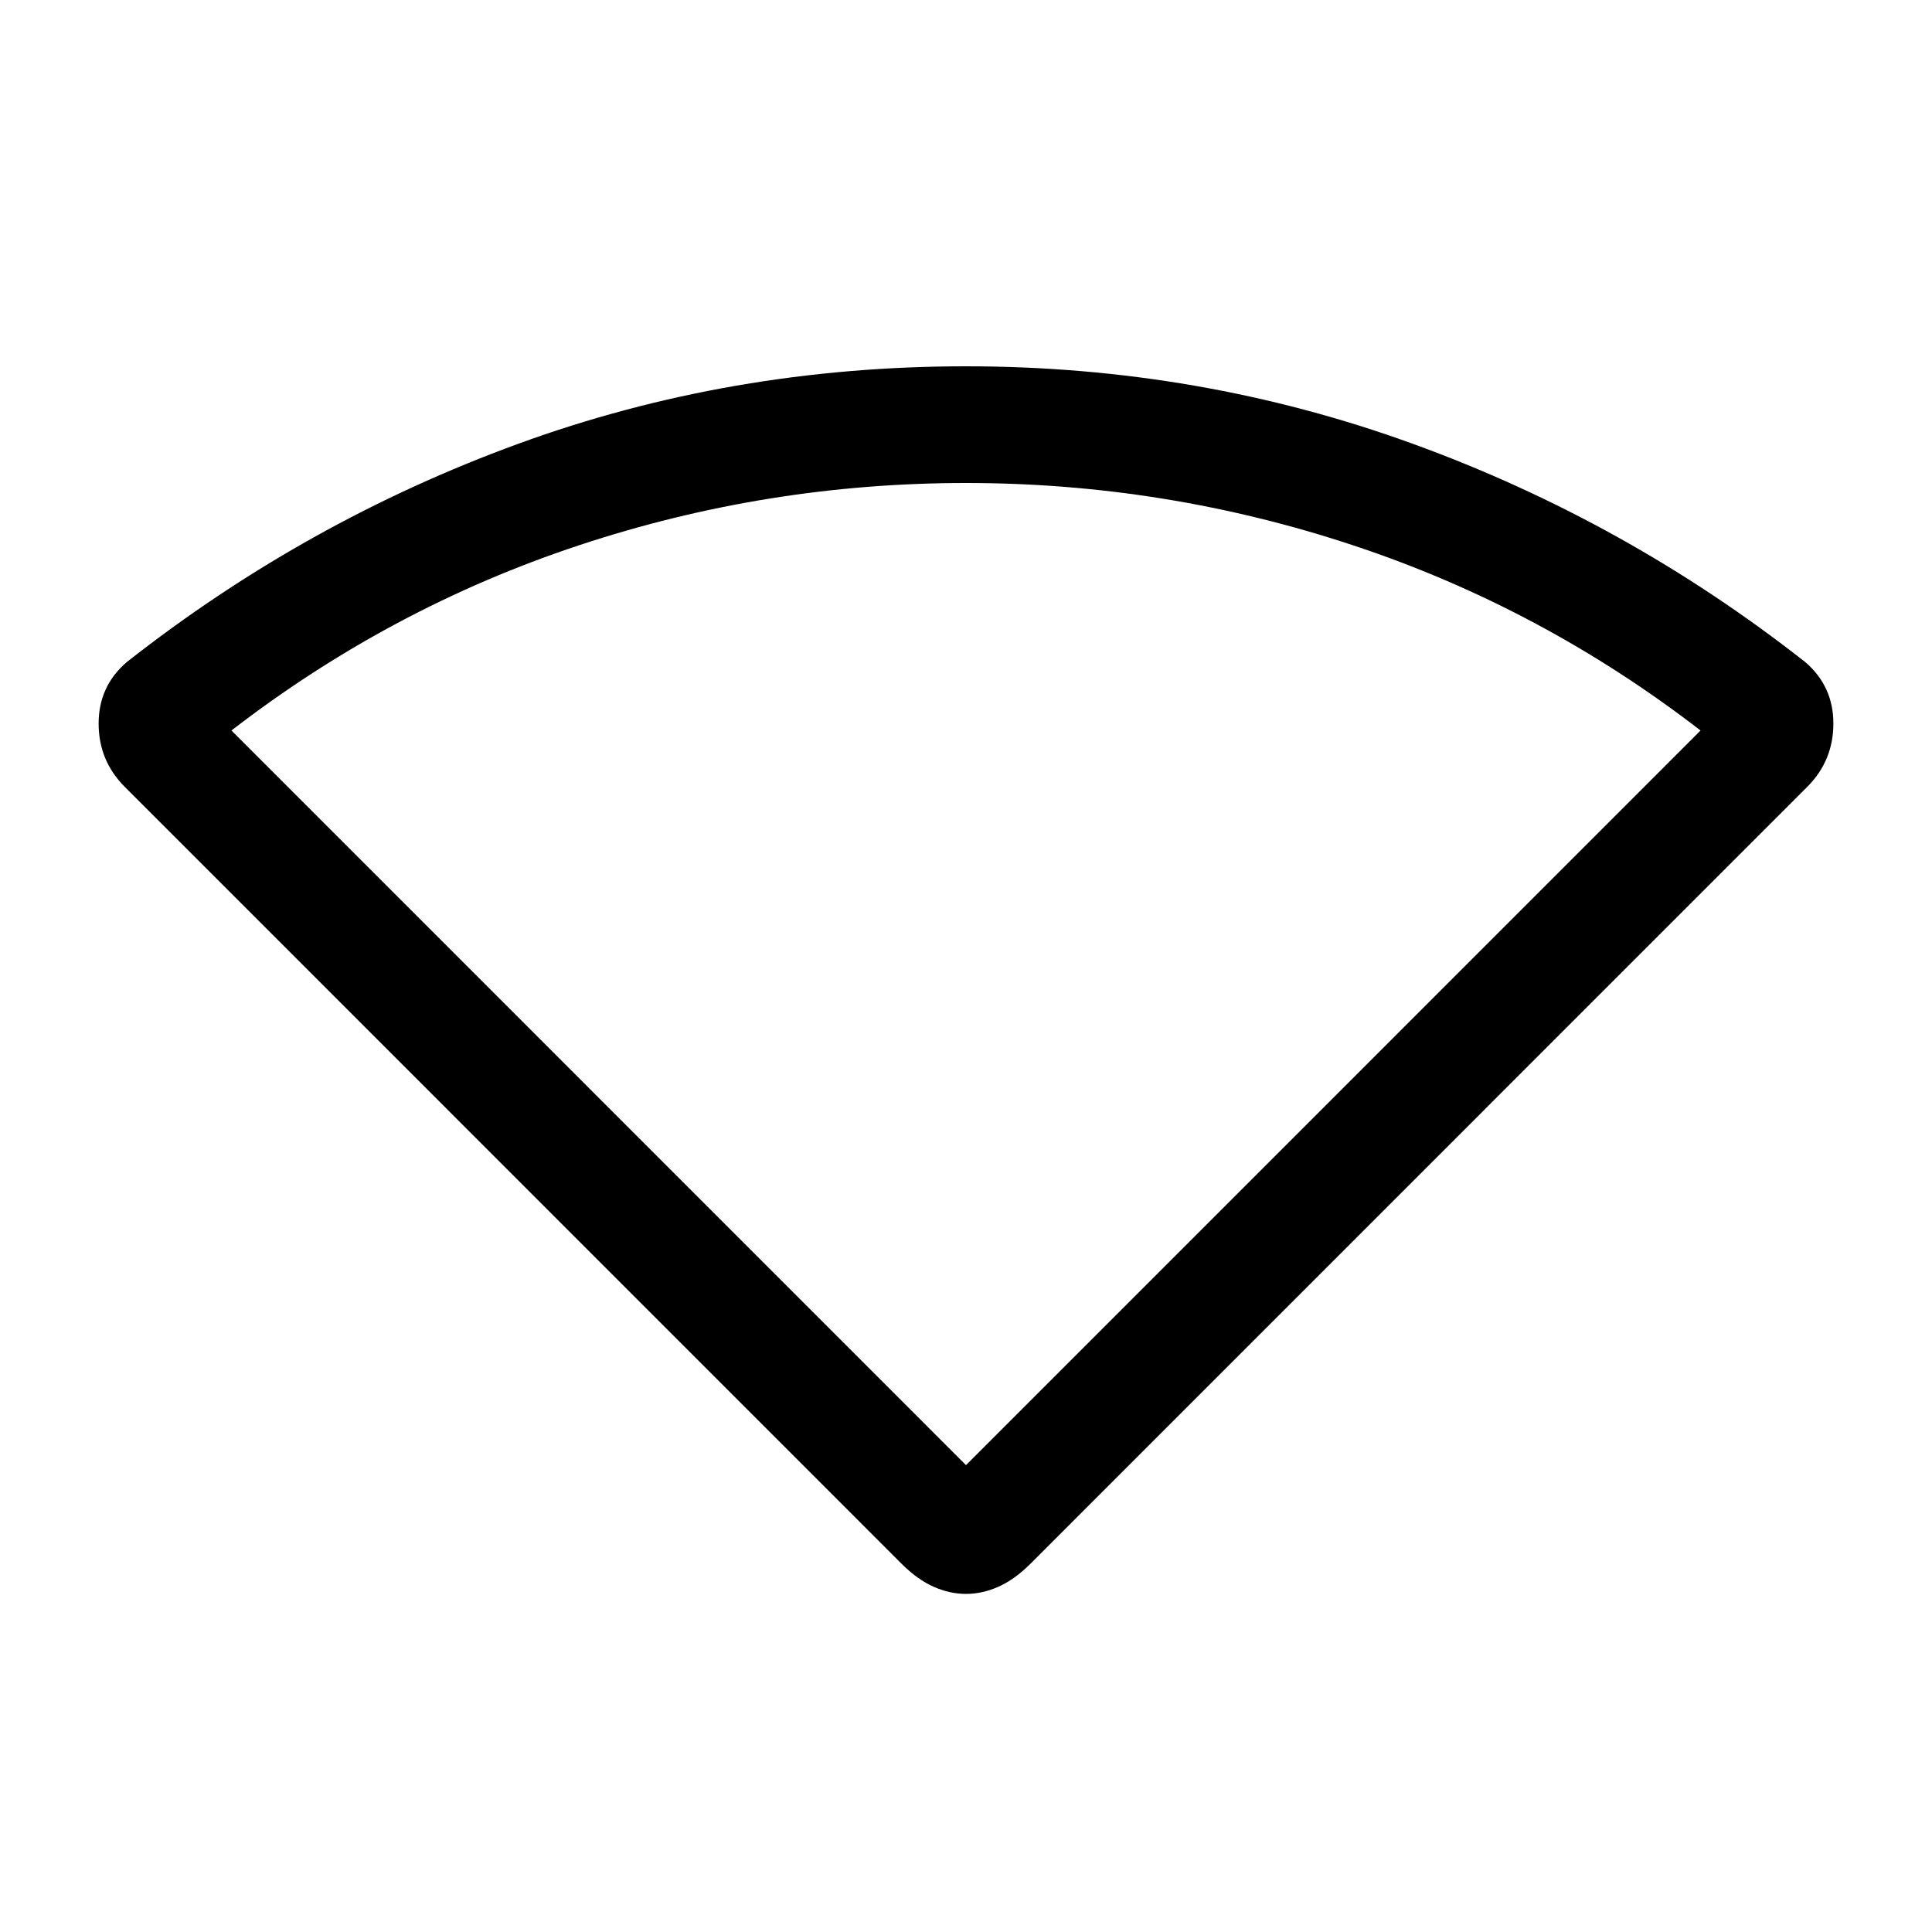 <svg xmlns="http://www.w3.org/2000/svg" height="20" width="20"><path d="M10 16.5q-.167 0-.333-.073-.167-.073-.334-.239L1.292 8.146q-.271-.271-.271-.656 0-.386.291-.636 1.855-1.458 4.053-2.26Q7.562 3.792 10 3.792q2.417 0 4.625.802t4.063 2.26q.291.25.291.636 0 .385-.271.656l-8.041 8.042q-.167.166-.334.239-.166.073-.333.073Zm0-1.333 7.604-7.605q-1.646-1.27-3.594-1.916Q12.062 5 10 5t-4.01.646q-1.948.646-3.594 1.916Z"/></svg>